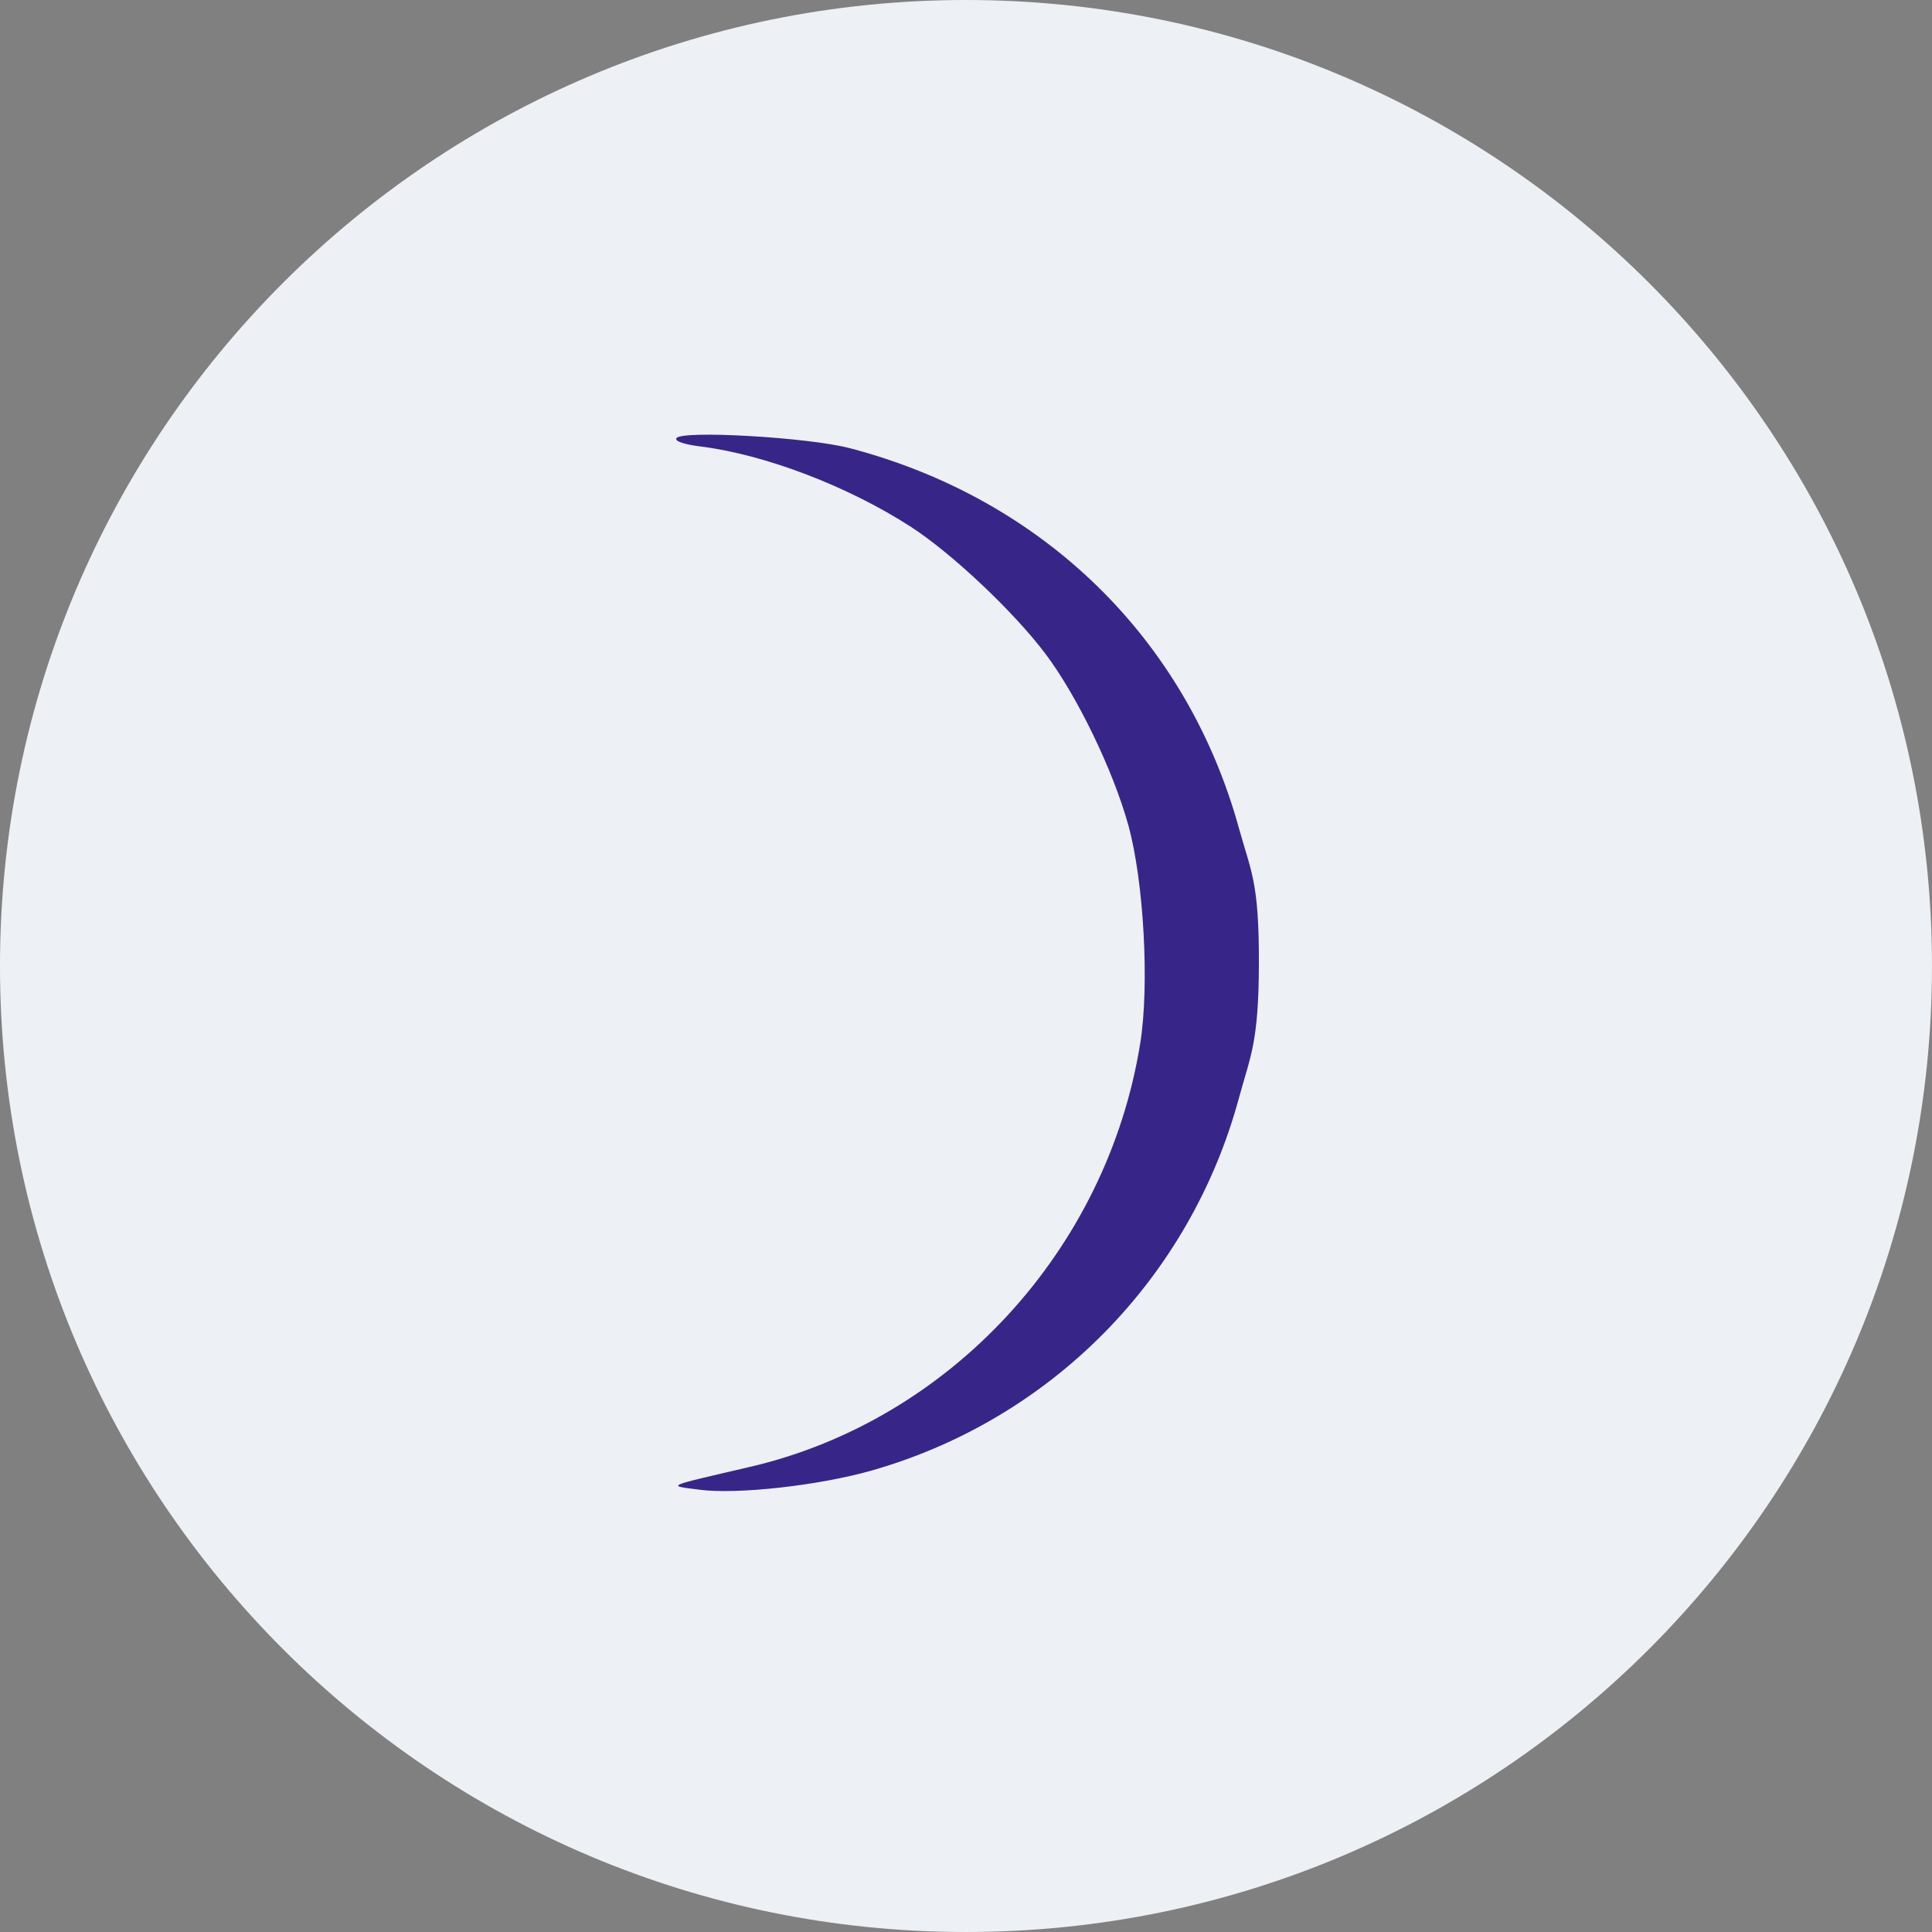 <svg width="250" height="250" viewBox="0 0 250 250" fill="none" xmlns="http://www.w3.org/2000/svg">
<rect x="0" y="0" width="250" height="250" fill="#808080" stroke="none"/>
<g clip-path="url(#clip0_242_94783)">
<path d="M124.998 250C194.034 250 249.998 194.036 249.998 125C249.998 55.964 194.034 0 124.998 0C55.962 0 -0.002 55.964 -0.002 125C-0.002 194.036 55.962 250 124.998 250Z" fill="#EDF0F4"/>
<path fill-rule="evenodd" clip-rule="evenodd" d="M87.528 56.702C87.287 57.091 88.498 57.505 90.667 57.777C99.005 58.818 109.766 62.931 117.868 68.172C123.172 71.604 131.139 79.116 135.253 84.566C139.371 90.021 144.041 99.671 146.007 106.787C148.014 114.054 148.75 127.496 147.549 134.985C143.261 161.751 122.978 183.774 97.056 189.812C85.811 192.432 86.313 192.207 90.485 192.765C95.351 193.416 106.001 192.228 112.849 190.27C136.055 183.636 154.003 165.407 160.329 142.049C161.797 136.626 162.877 134.989 162.901 124.653C162.925 114.045 161.883 112.83 160.296 107.096C153.527 82.644 134.968 64.543 109.948 57.989C104.589 56.586 88.182 55.644 87.528 56.702Z" fill="#372687"/>
</g>
<defs>
<clipPath id="clip0_242_94783">
<rect width="250" height="250" fill="white"/>
</clipPath>
</defs>
</svg>
